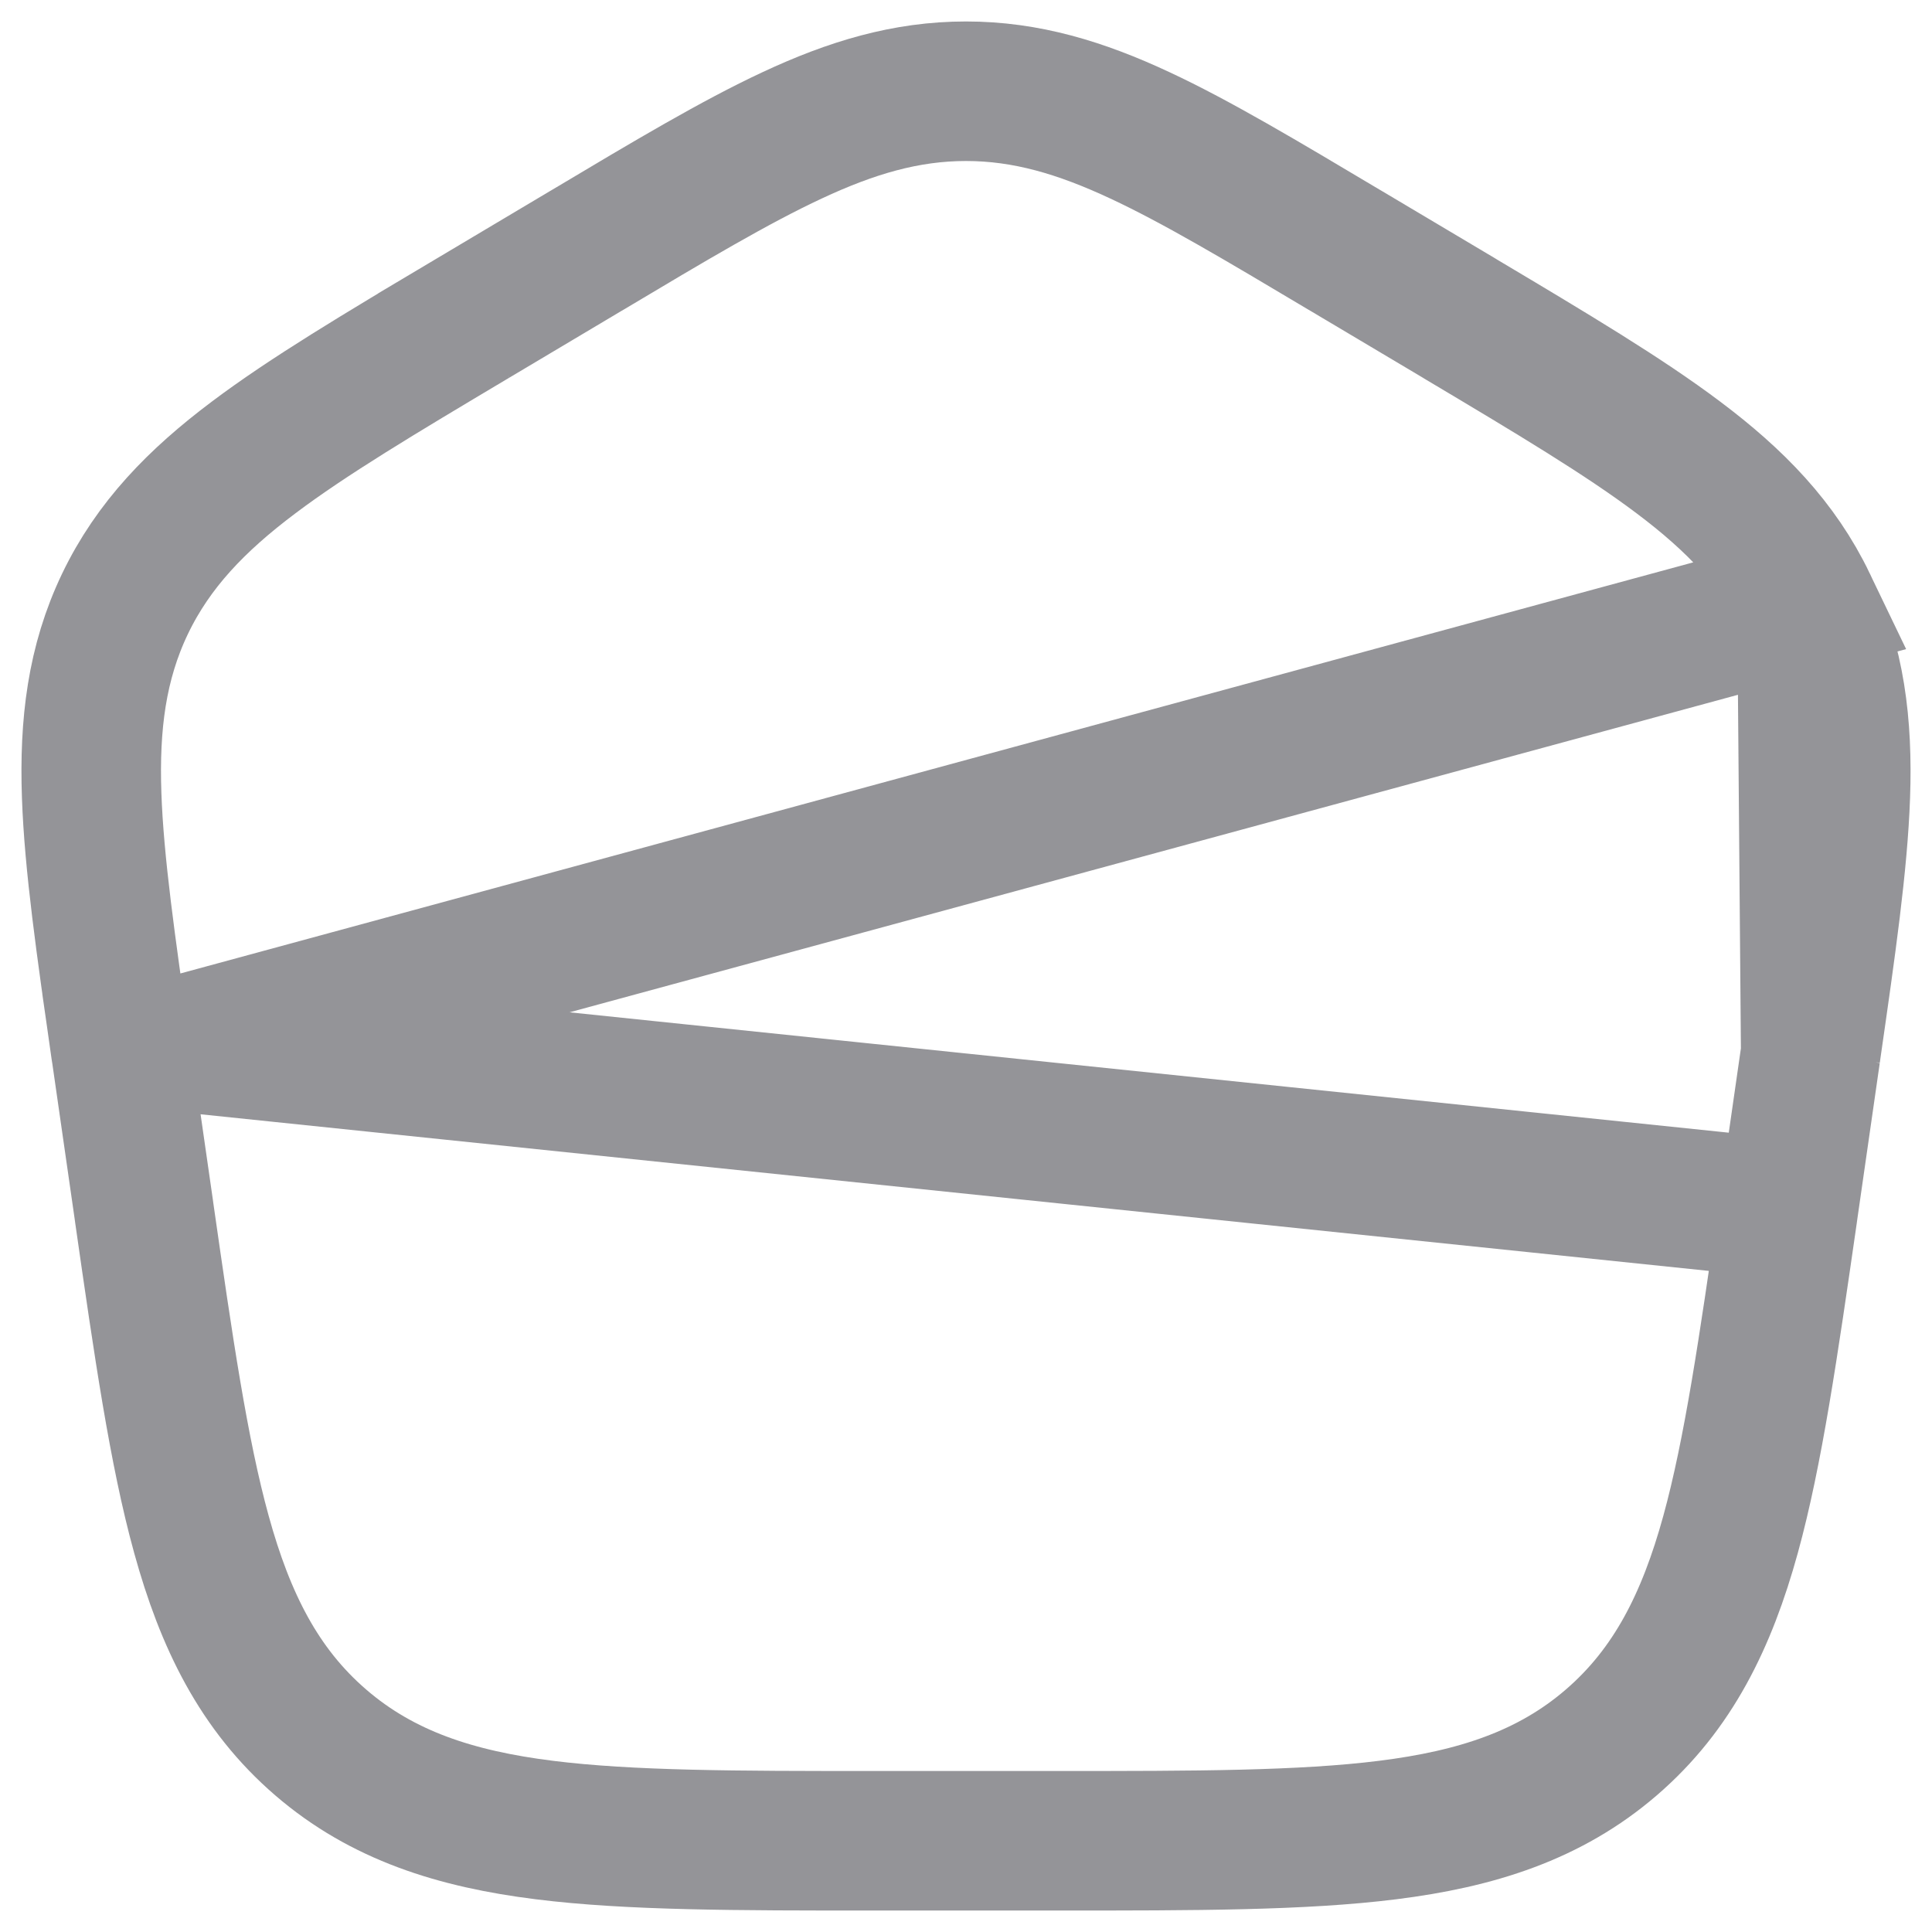 <svg width="18" height="18" viewBox="0 0 18 18" fill="none" xmlns="http://www.w3.org/2000/svg">
<path d="M1.773 9.718L1.13 9.811L1.124 9.774C0.987 8.817 0.876 8.046 0.854 7.41C0.831 6.75 0.901 6.176 1.165 5.625C1.429 5.075 1.833 4.66 2.363 4.262C2.873 3.878 3.545 3.477 4.381 2.979L4.413 2.96L4.736 3.504L4.413 2.96L5.451 2.342L5.48 2.325C6.239 1.872 6.85 1.508 7.38 1.261C7.93 1.004 8.439 0.85 9 0.85C9.561 0.85 10.07 1.004 10.62 1.261C11.15 1.508 11.761 1.873 12.52 2.325L12.549 2.342L12.549 2.342L13.588 2.96L13.588 2.96L13.619 2.979C14.455 3.477 15.127 3.878 15.637 4.262C16.167 4.66 16.571 5.075 16.835 5.625L1.773 9.718ZM1.773 9.718L1.13 9.811L1.339 11.264L1.345 11.308C1.522 12.541 1.664 13.527 1.877 14.297C2.097 15.095 2.412 15.738 2.988 16.234C3.562 16.729 4.247 16.947 5.071 17.05C5.868 17.15 6.871 17.15 8.126 17.15H8.17H9.83H9.874C11.129 17.15 12.132 17.15 12.929 17.05C13.753 16.947 14.438 16.729 15.012 16.234L15.012 16.234C15.588 15.738 15.903 15.095 16.123 14.297C16.335 13.528 16.477 12.541 16.655 11.308L16.661 11.264L16.661 11.264M1.773 9.718L16.661 11.264M16.661 11.264L16.87 9.811L16.87 9.811M16.661 11.264L16.87 9.811M16.87 9.811L16.875 9.775C17.013 8.817 17.124 8.046 17.146 7.41C17.169 6.75 17.099 6.176 16.835 5.625L16.87 9.811Z" stroke="#949498" stroke-width="1.3"/>
</svg>

